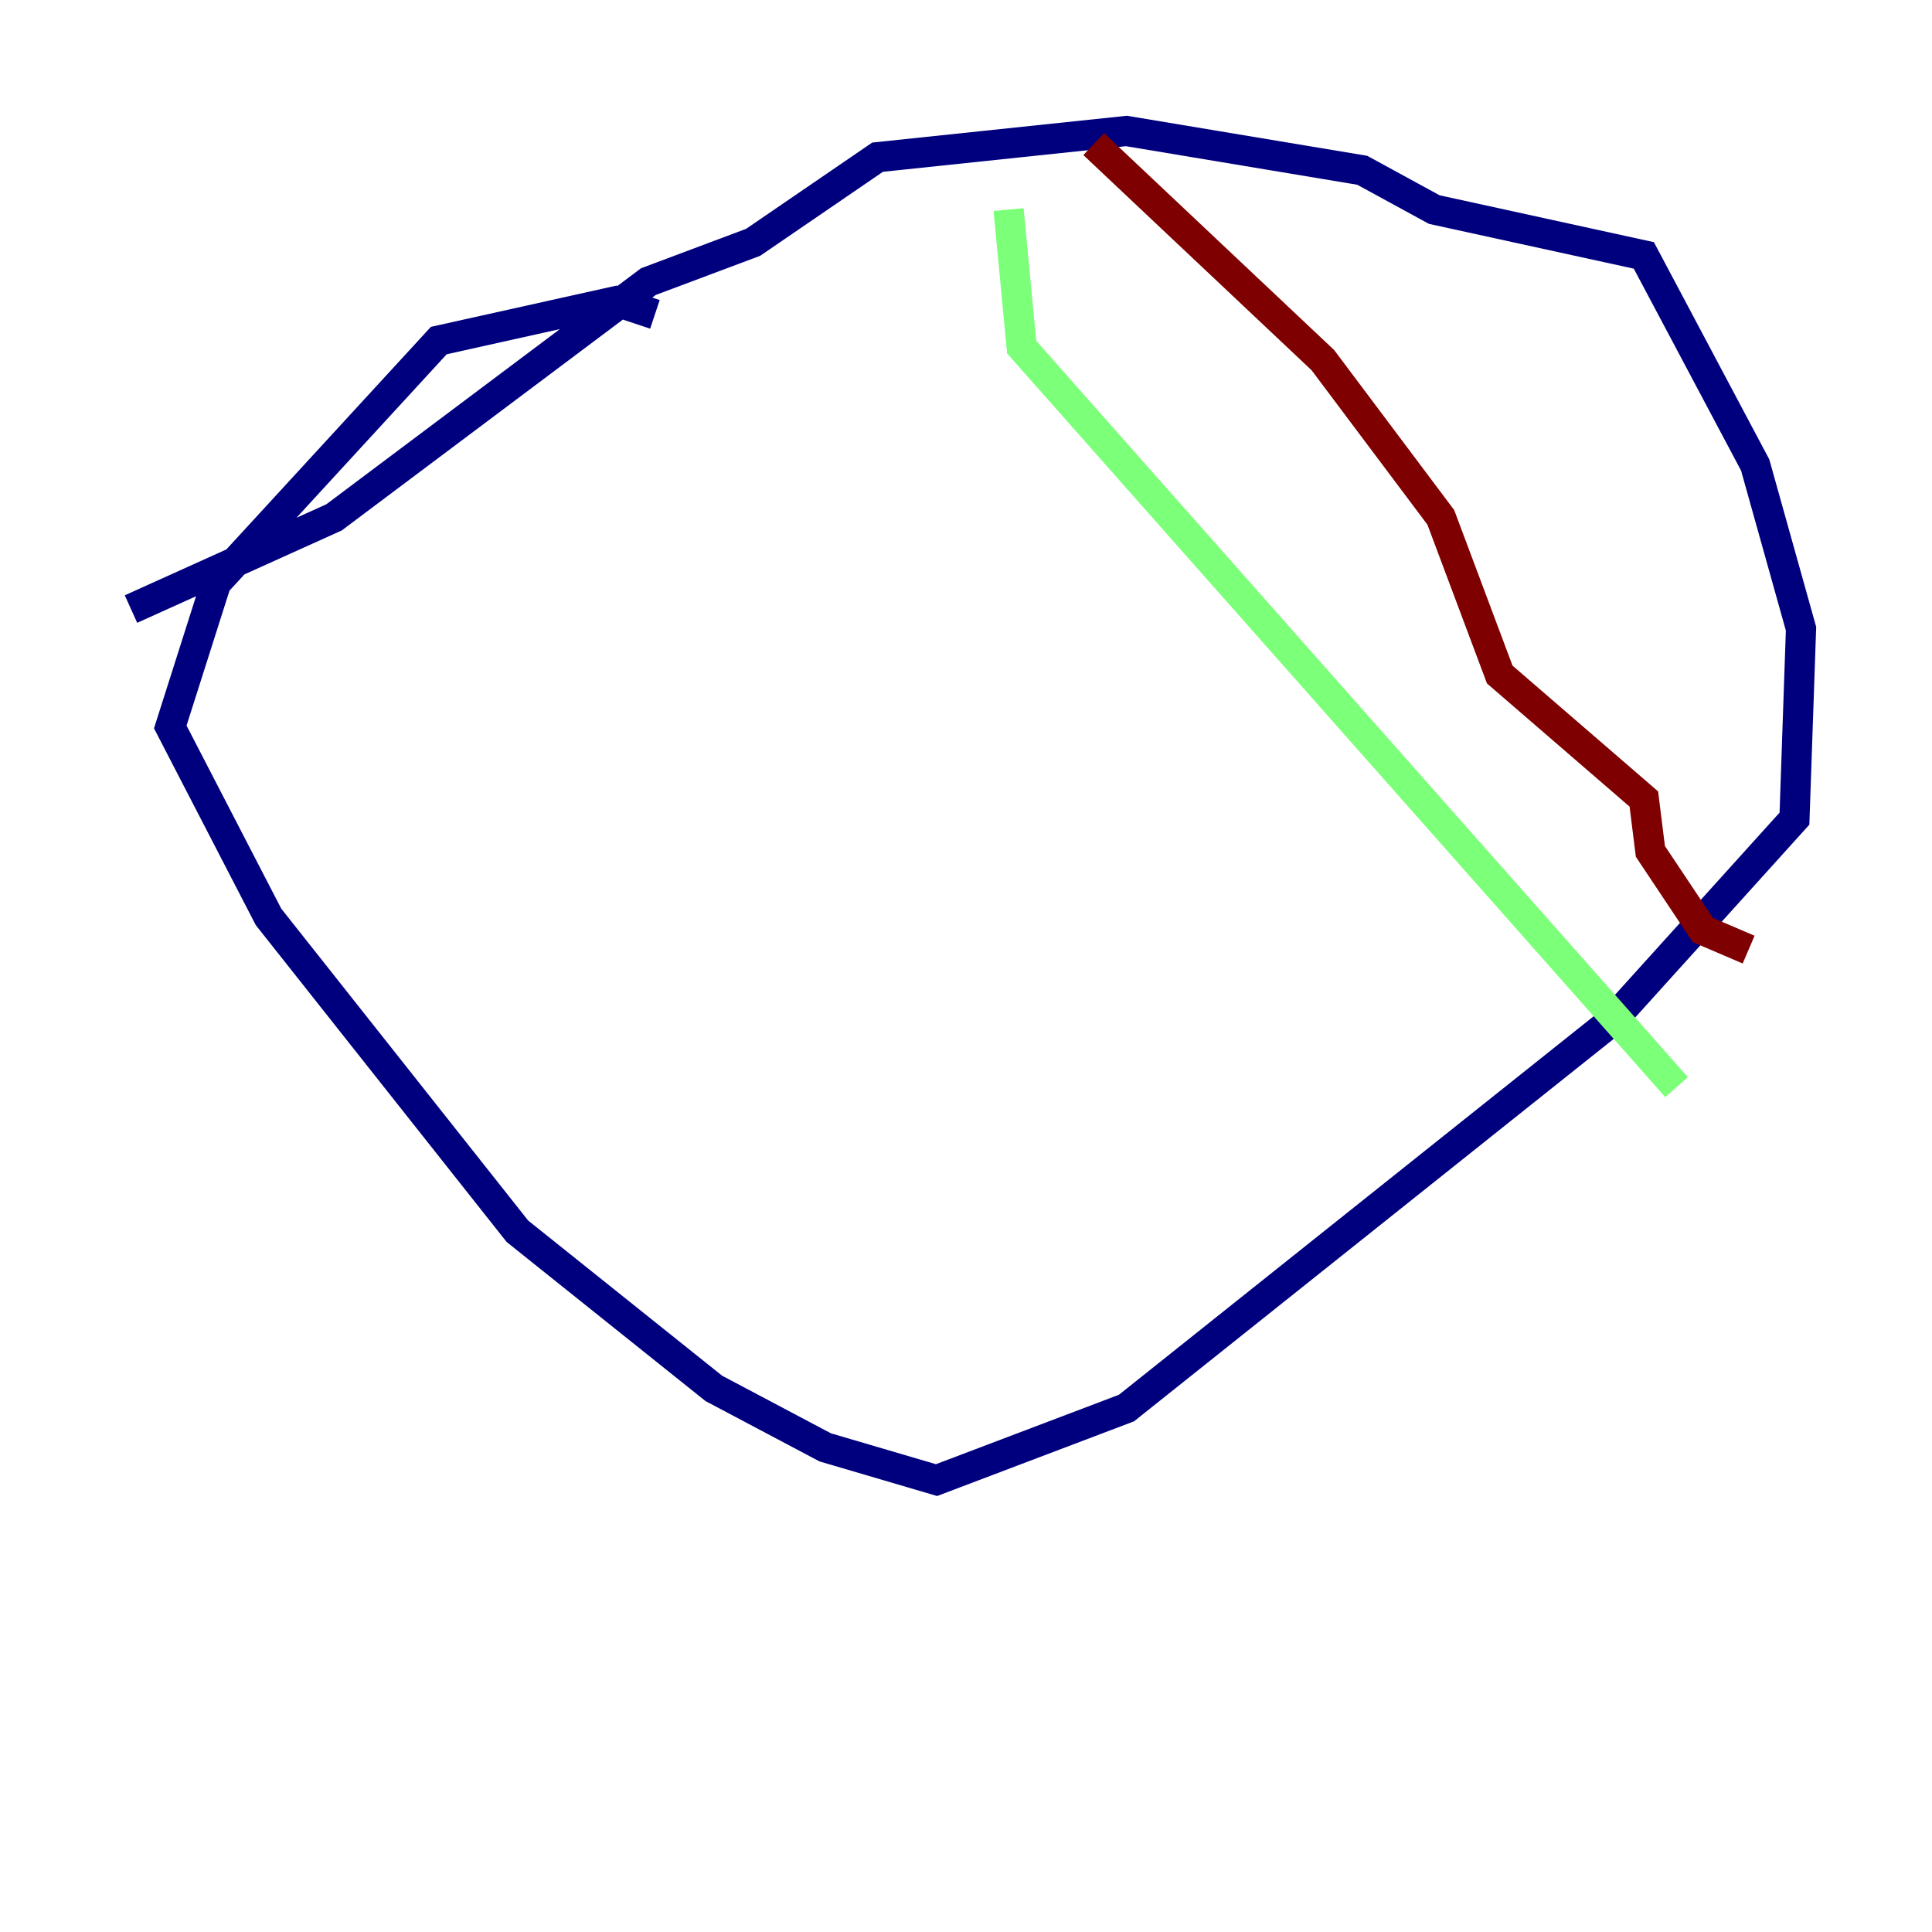 <?xml version="1.0" encoding="utf-8" ?>
<svg baseProfile="tiny" height="128" version="1.2" viewBox="0,0,128,128" width="128" xmlns="http://www.w3.org/2000/svg" xmlns:ev="http://www.w3.org/2001/xml-events" xmlns:xlink="http://www.w3.org/1999/xlink"><defs /><polyline fill="none" points="43.39,20.827 40.786,19.959 29.071,22.563 14.319,38.617 11.281,48.163 17.79,60.746 34.278,81.573 47.295,91.986 54.671,95.891 62.047,98.061 74.63,93.288 106.739,67.688 118.888,54.237 119.322,41.654 116.285,30.807 108.909,16.922 95.024,13.885 90.251,11.281 74.63,8.678 58.142,10.414 49.898,16.054 42.956,18.658 22.129,34.278 8.678,40.352" stroke="#00007f" stroke-width="2" /><polyline fill="none" points="66.82,13.885 67.688,22.997 111.078,72.027" stroke="#7cff79" stroke-width="2" /><polyline fill="none" points="72.461,9.546 87.647,23.864 95.458,34.278 99.363,44.691 108.909,52.936 109.342,56.407 112.814,61.614 115.851,62.915" stroke="#7f0000" stroke-width="2" /></svg>